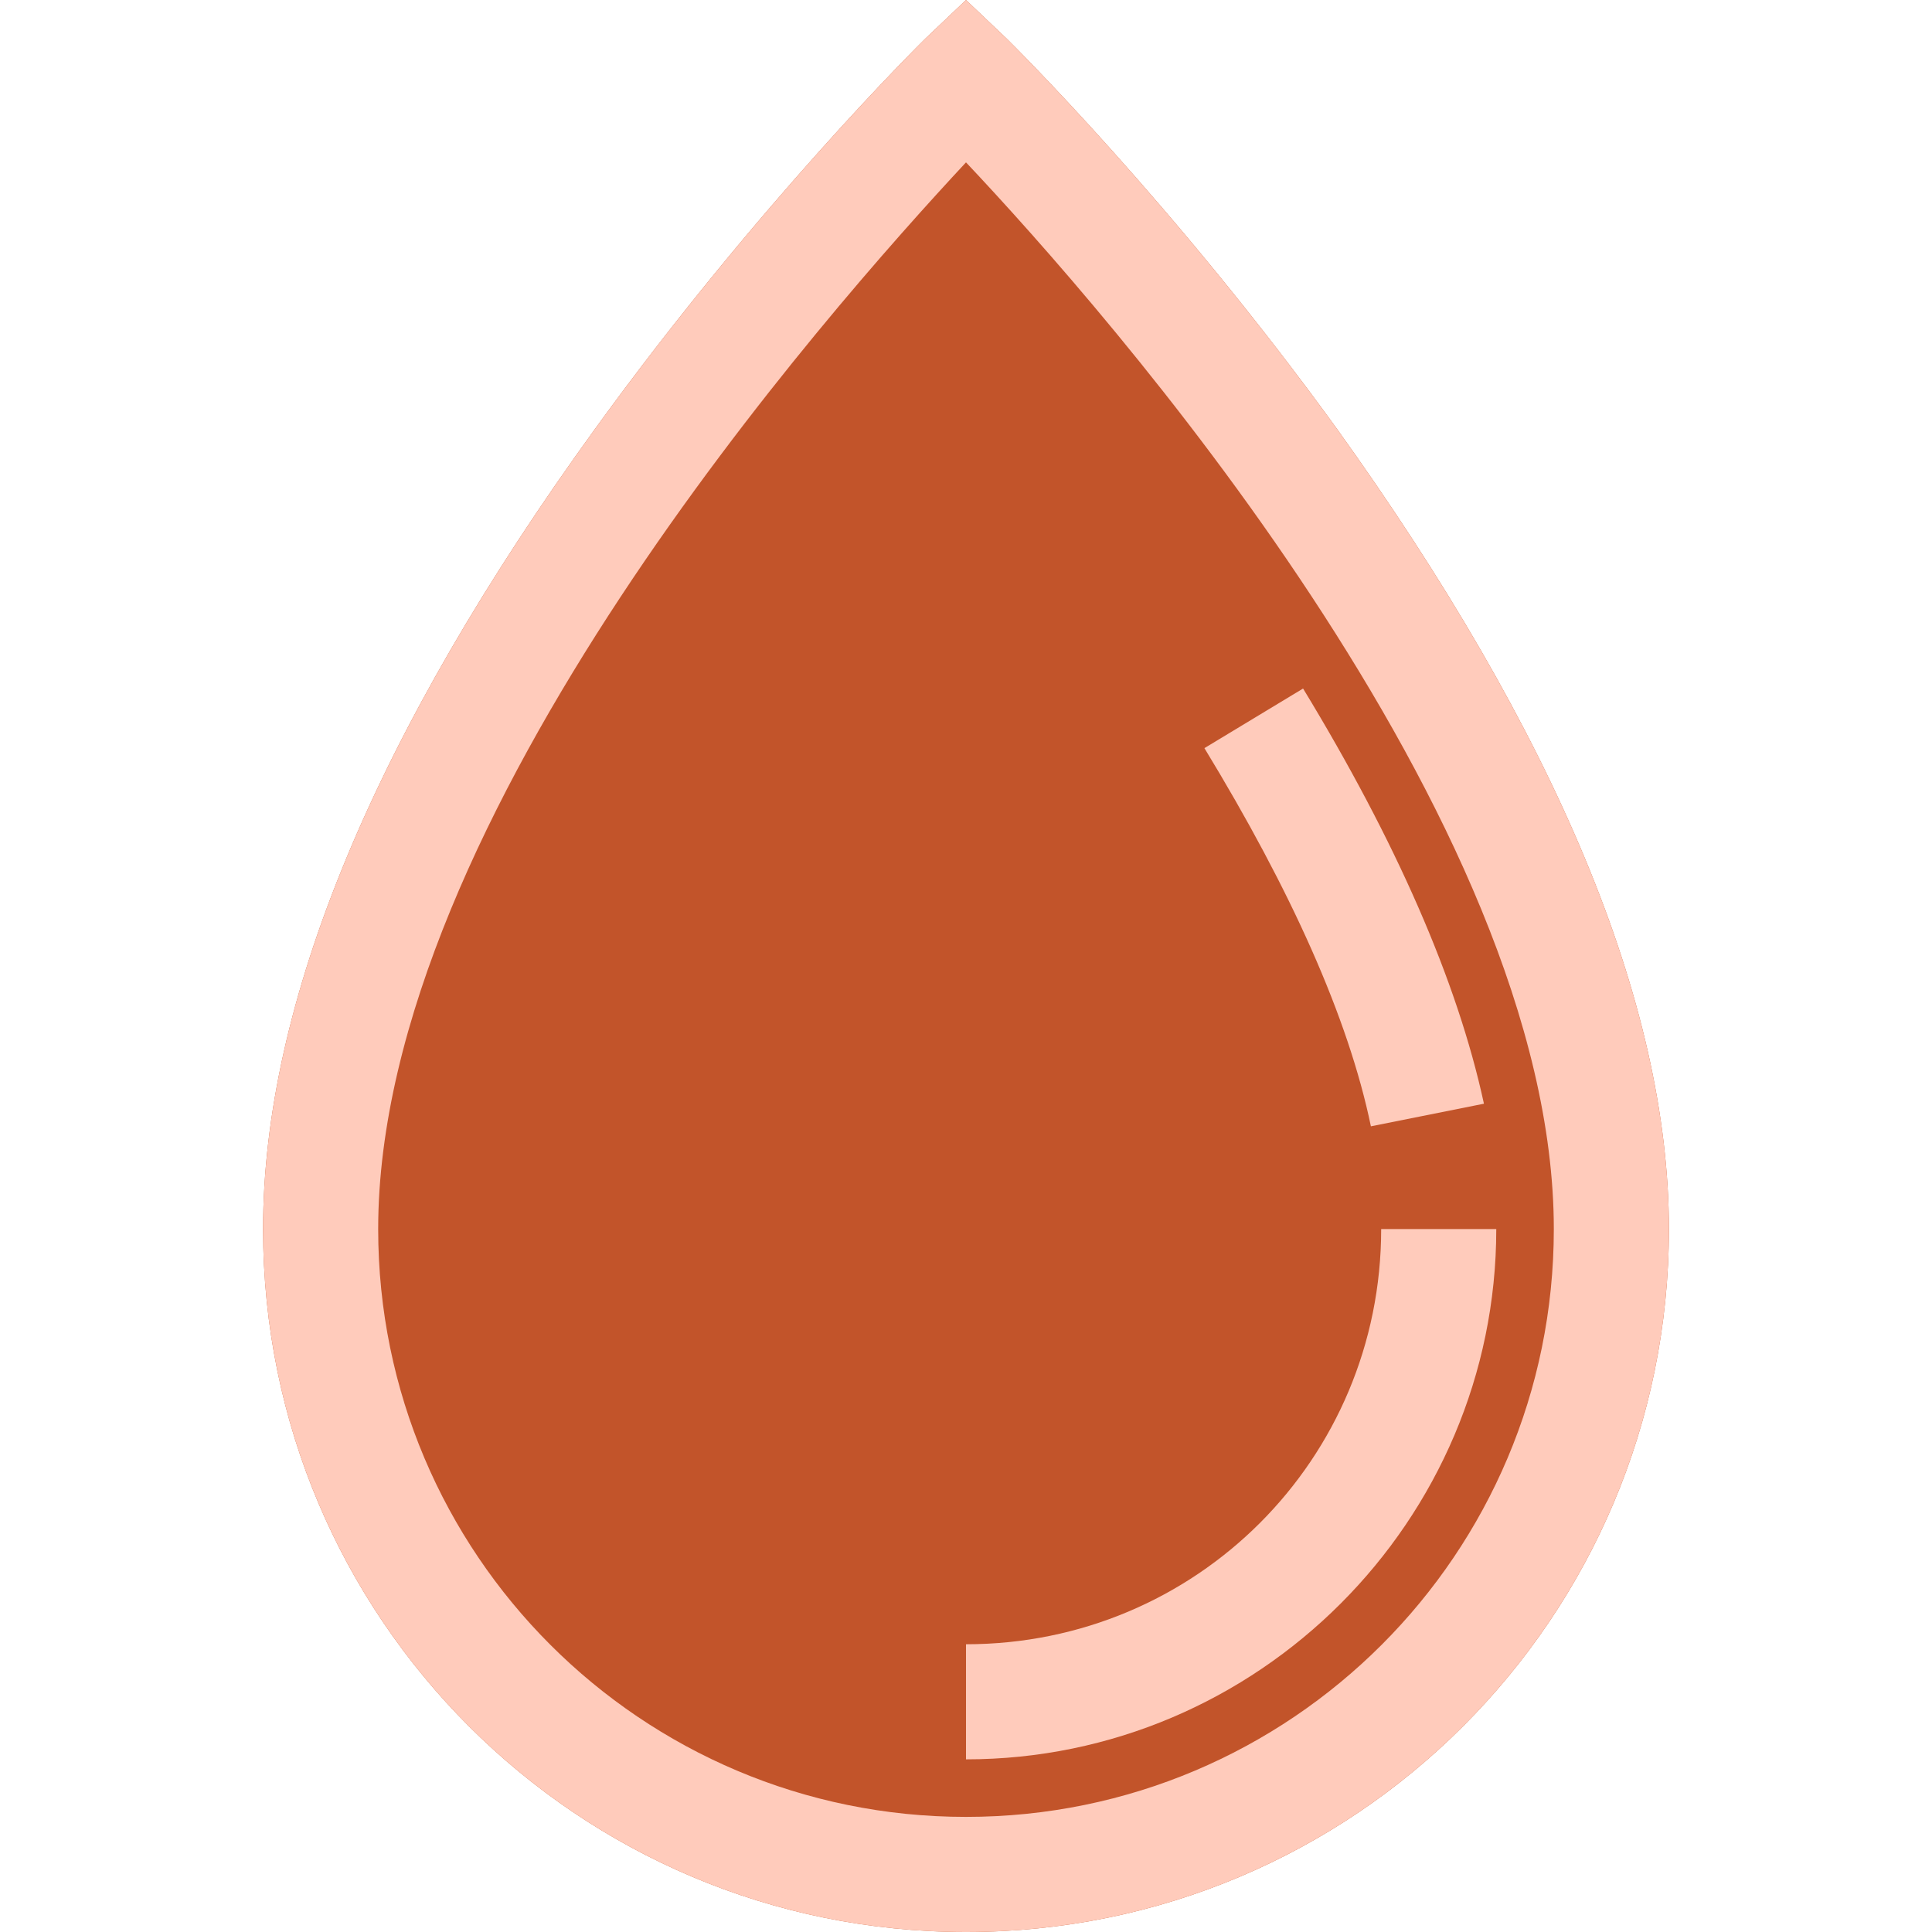 <?xml version="1.0" encoding="utf-8"?>
<!-- Generator: Adobe Illustrator 26.3.1, SVG Export Plug-In . SVG Version: 6.00 Build 0)  -->
<svg version="1.1" id="Layer_1" xmlns="http://www.w3.org/2000/svg" xmlns:xlink="http://www.w3.org/1999/xlink" x="0px" y="0px"
	 viewBox="0 0 94 94" style="enable-background:new 0 0 94 94;" xml:space="preserve">
<style type="text/css">
	.st0{fill:#C2542A;}
	.st1{fill:#FFCBBB;}
</style>
<g>
	<g>
		<path class="st0" d="M65,20.8C57.1,9.9,49.3,2.2,49,1.9L47,0l-2,1.9c-0.3,0.3-8.1,8-16,18.9c-10.8,14.9-16.2,28-16.2,39
			C12.8,78.7,28.1,94,47,94s34.2-15.3,34.2-34.2C81.2,48.8,75.7,35.7,65,20.8z"/>
	</g>
</g>
<g>
	<g>
		<path class="st1" d="M65,20.8C57.1,9.9,49.3,2.2,49,1.9L47,0l-2,1.9c-0.3,0.3-8.1,8-16,18.9c-10.8,14.9-16.2,28-16.2,39
			C12.8,78.7,28.1,94,47,94s34.2-15.3,34.2-34.2C81.2,48.8,75.7,35.7,65,20.8z M47,88.4c-15.8,0-28.6-12.8-28.6-28.6
			c0-20,21.9-44.7,28.6-51.9c6.7,7.1,28.6,31.9,28.6,51.9C75.6,75.6,62.8,88.4,47,88.4z"/>
	</g>
</g>
<g>
	<g>
		<path class="st1" d="M67.2,59.8C67.2,71,58.2,80,47,80v5.6c14.2,0,25.8-11.6,25.8-25.8H67.2L67.2,59.8z"/>
	</g>
</g>
<g>
	<g>
		<path class="st1" d="M63.4,33.5l-4.8,2.9c4.2,6.9,7,13.1,8.1,18.4l5.5-1.1C70.9,47.7,67.9,40.9,63.4,33.5z"/>
	</g>
</g>
</svg>

